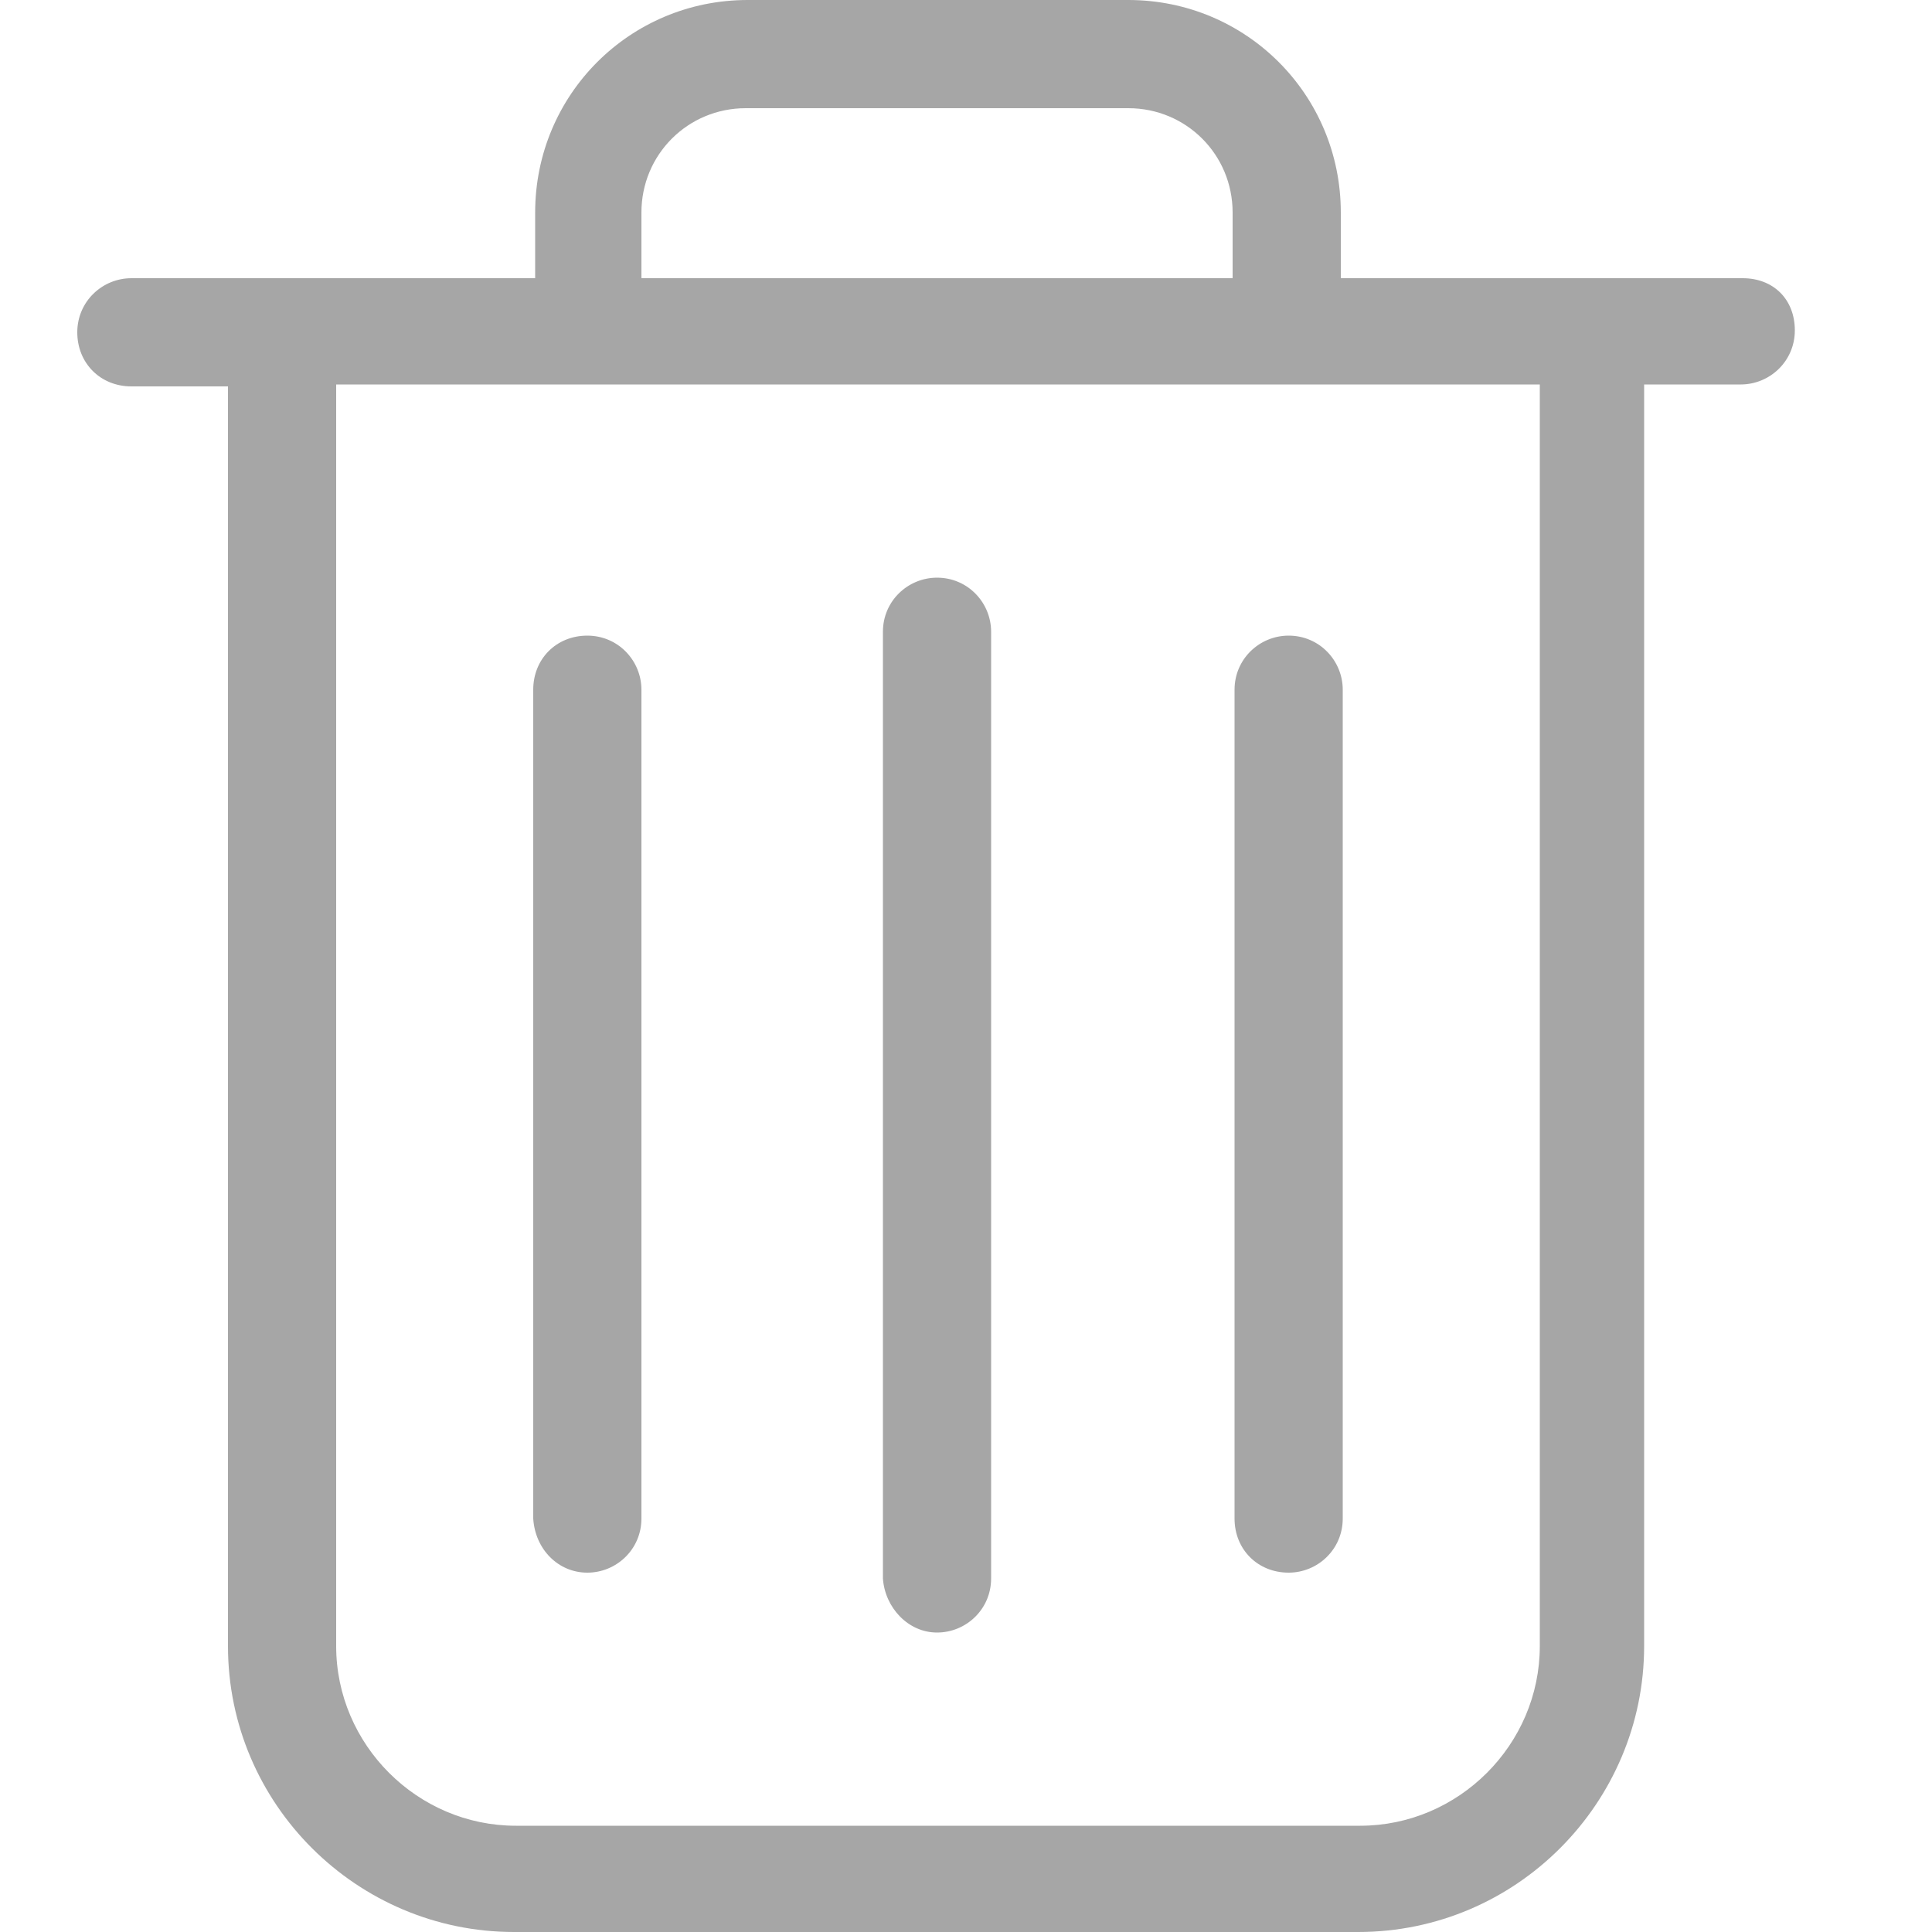 <?xml version="1.0" encoding="utf-8"?>
<!-- Generator: Adobe Illustrator 22.0.1, SVG Export Plug-In . SVG Version: 6.00 Build 0)  -->
<svg version="1.1" id="Слой_1" xmlns="http://www.w3.org/2000/svg" xmlns:xlink="http://www.w3.org/1999/xlink" x="0px" y="0px"
	 viewBox="0 0 100 100" style="enable-background:new 0 0 100 100;" xml:space="preserve">
<style type="text/css">
	.st0{fill:#A6A6A6;}
</style>
<g>
	<path class="st0" d="M90.2,14.4H69.4V11c0-6.1-4.9-11-11-11H38.7c-6.1,0-11,4.9-11,11v3.4H6.8c-1.5,0-2.8,1.2-2.8,2.8
		s1.2,2.8,2.8,2.8h5v65.2c0,8.2,6.7,14.8,14.8,14.8h43.7c8.2,0,14.8-6.7,14.8-14.8V19.9h5c1.5,0,2.8-1.2,2.8-2.8
		S91.8,14.4,90.2,14.4L90.2,14.4z M33.2,11c0-3,2.4-5.4,5.4-5.4h19.8c3,0,5.4,2.4,5.4,5.4v3.4H33.2V11z M79.7,85.2
		c0,5.1-4.2,9.3-9.3,9.3H26.7c-5.1,0-9.3-4.2-9.3-9.3V19.9h62.3L79.7,85.2L79.7,85.2z M79.7,85.2"/>
	<path class="st0" d="M48.5,84.5c1.5,0,2.8-1.2,2.8-2.8V32.7c0-1.5-1.2-2.8-2.8-2.8c-1.5,0-2.8,1.2-2.8,2.8v49
		C45.8,83.2,47,84.5,48.5,84.5L48.5,84.5z M48.5,84.5"/>
	<path class="st0" d="M30.4,81.4c1.5,0,2.8-1.2,2.8-2.8V35.7c0-1.5-1.2-2.8-2.8-2.8s-2.8,1.2-2.8,2.8v42.9
		C27.7,80.2,28.9,81.4,30.4,81.4L30.4,81.4z M30.4,81.4"/>
	<path class="st0" d="M66.7,81.4c1.5,0,2.8-1.2,2.8-2.8V35.7c0-1.5-1.2-2.8-2.8-2.8c-1.5,0-2.8,1.2-2.8,2.8v42.9
		C63.9,80.2,65.1,81.4,66.7,81.4L66.7,81.4z M66.7,81.4"/>
</g>
</svg>
